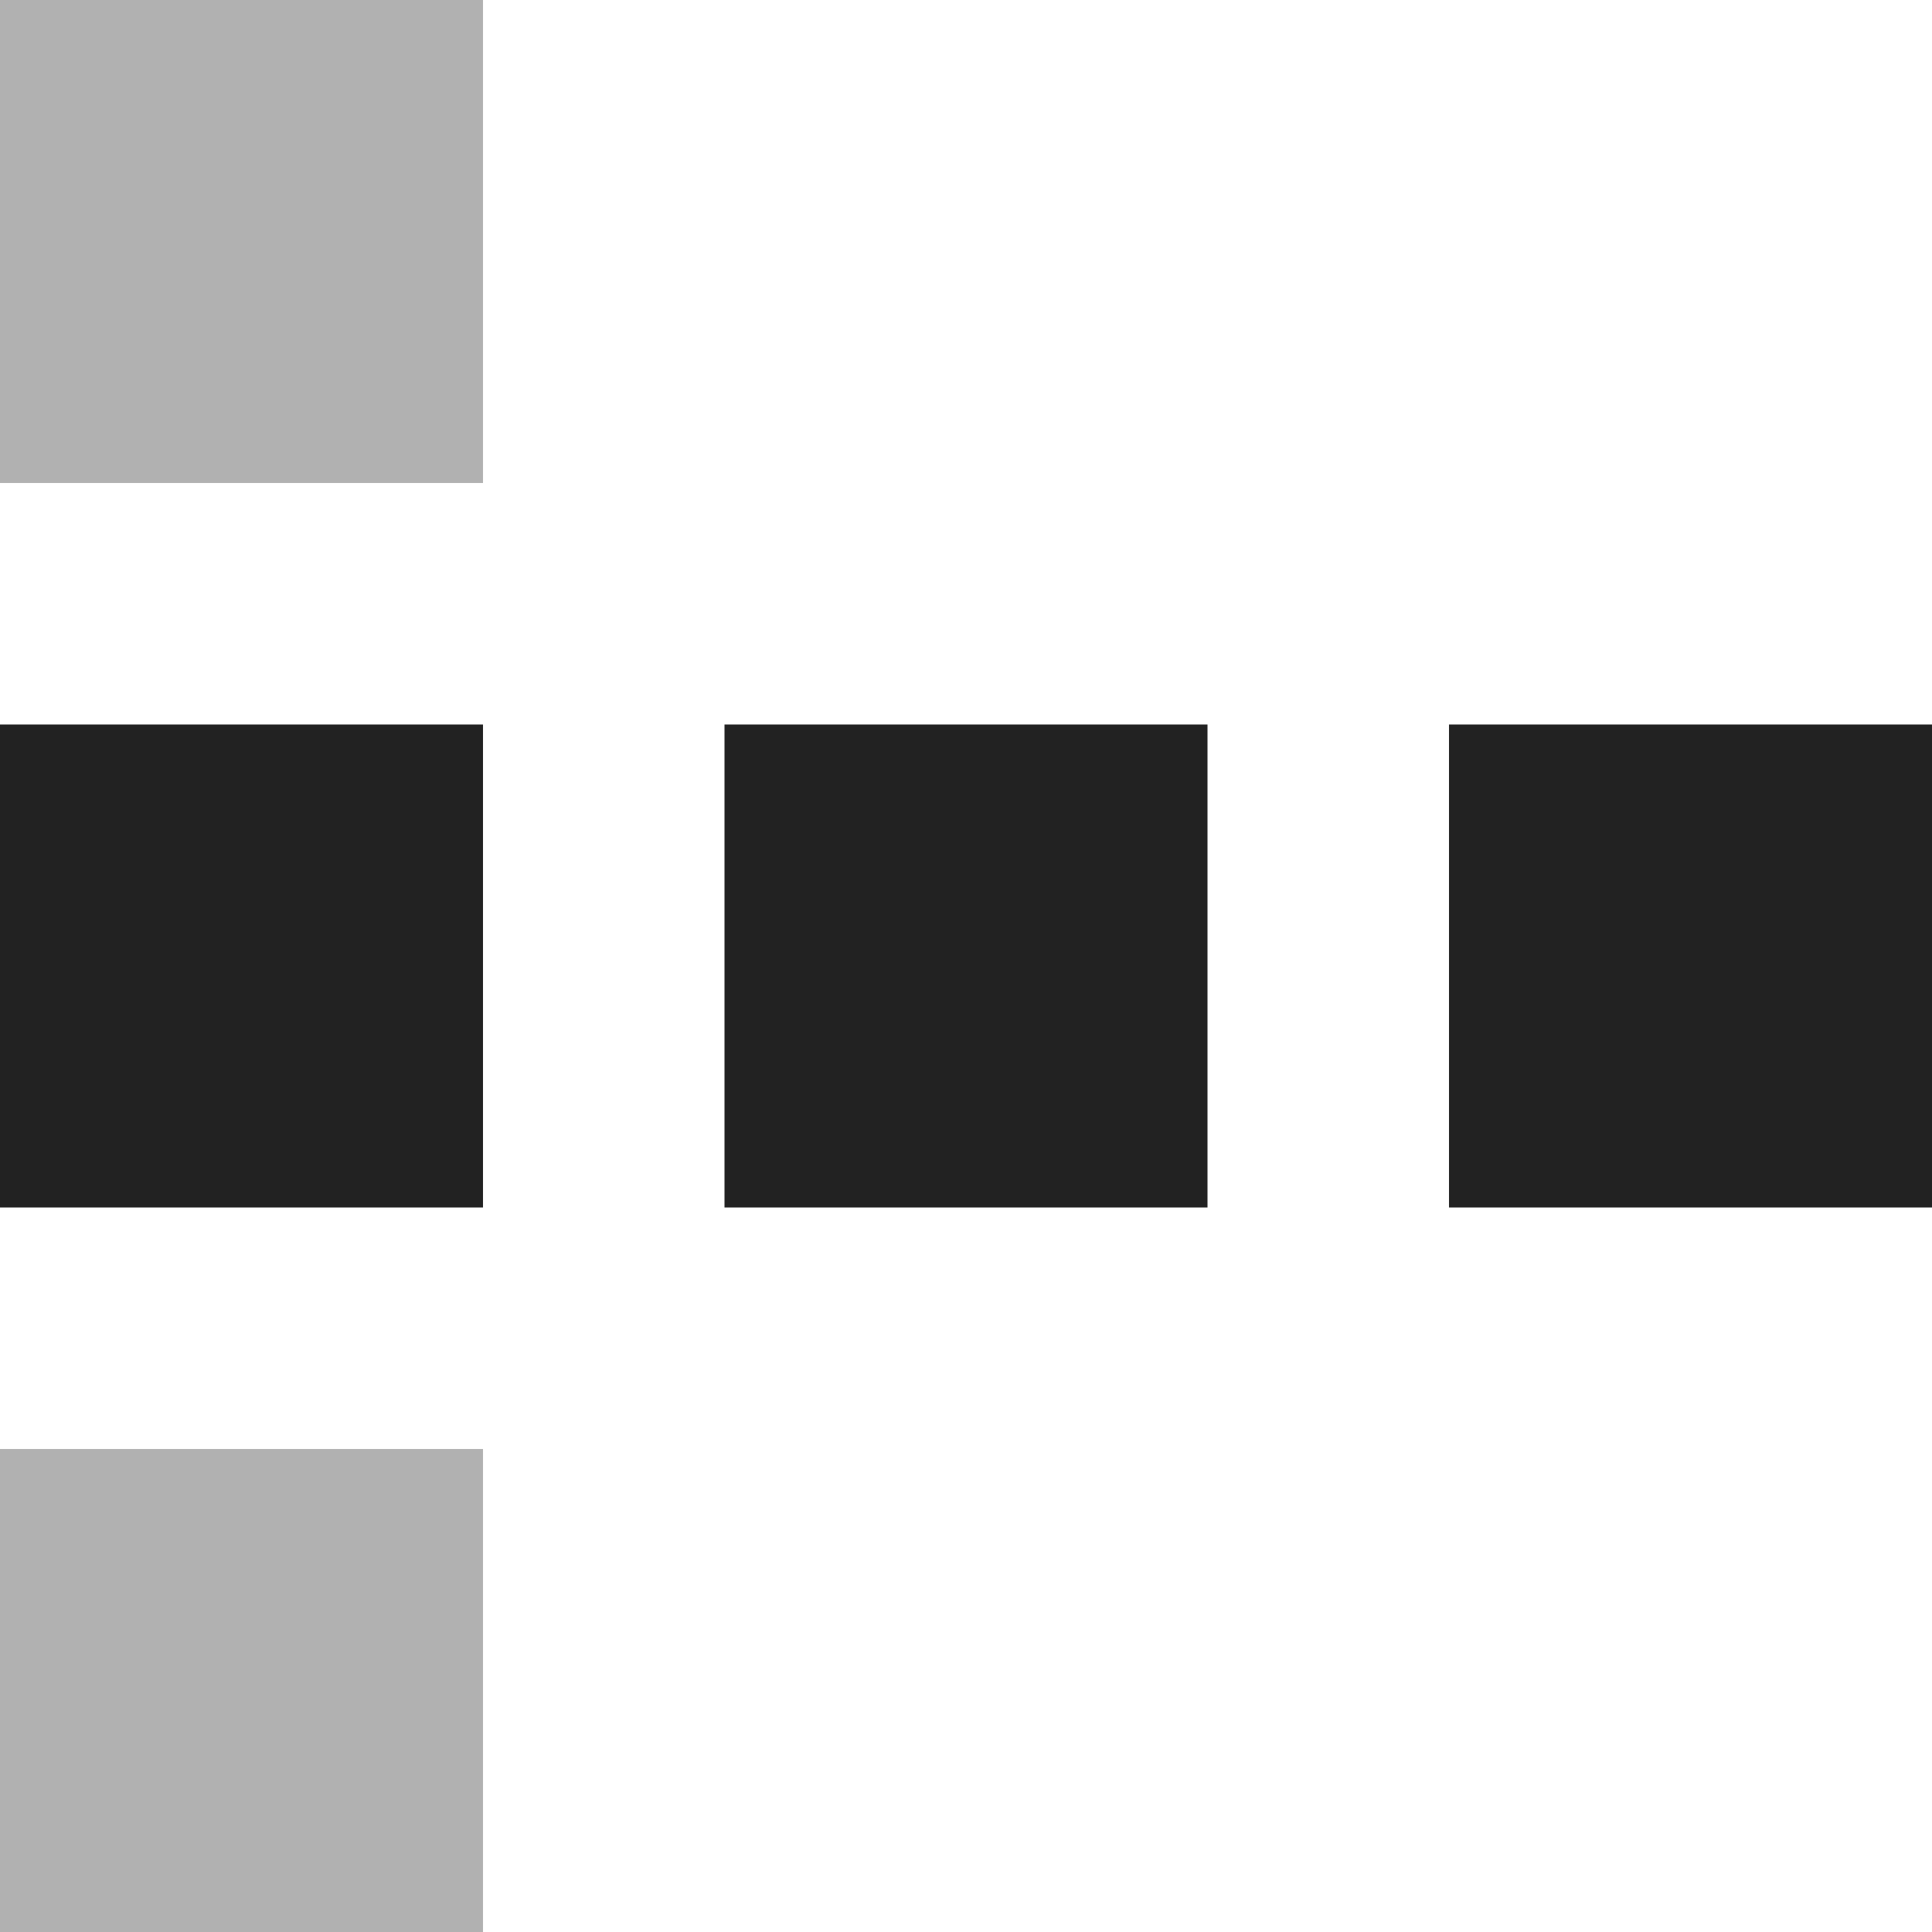 <?xml version="1.0" encoding="UTF-8"?>
<svg height="16px" viewBox="0 0 16 16" width="16px" xmlns="http://www.w3.org/2000/svg">
    <g fill="#222222">
        <path d="m 0 6 v 4 h 4 v -4 z m 6 0 v 4 h 4 v -4 z m 6 0 v 4 h 4 v -4 z m 0 0"/>
        <path d="m 0 0 v 4 h 4 v -4 z m 0 12 v 4 h 4 v -4 z m 0 0" fill-opacity="0.35"/>
    </g>
</svg>

